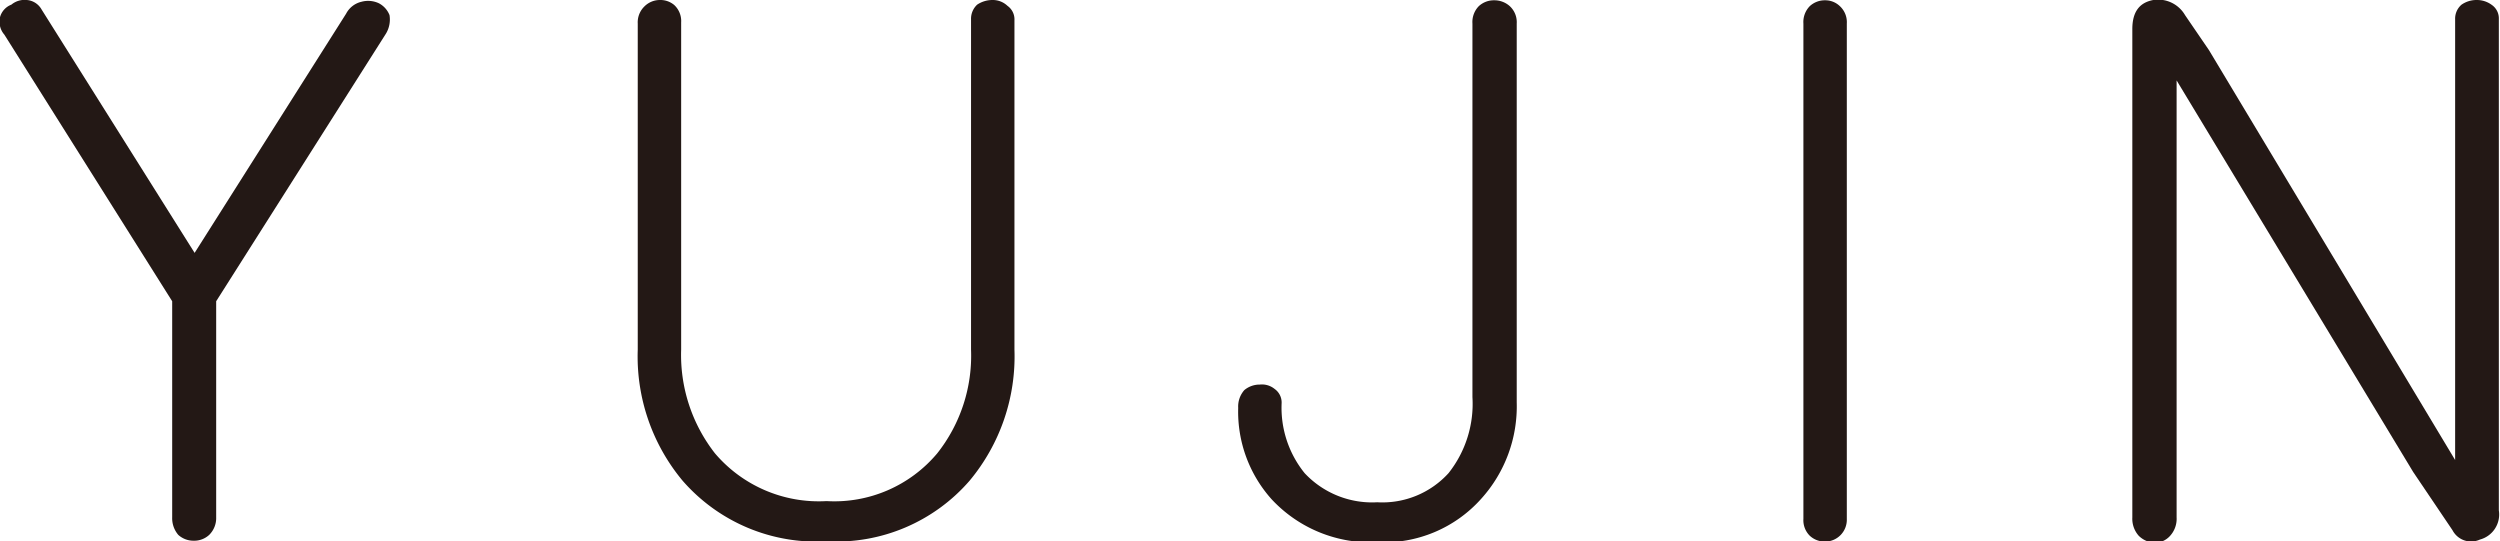 <svg xmlns="http://www.w3.org/2000/svg" viewBox="0 0 85.81 18.58"><defs><style>.cls-1{fill:#231815;}</style></defs><title>자산 2</title><g id="레이어_2" data-name="레이어 2"><g id="레이어_1-2" data-name="레이어 1"><path class="cls-1" d="M0,.59A.64.64,0,0,1,.39.16.71.71,0,0,1,.92,0a.64.64,0,0,1,.51.33L6.68,8.68,11.88.47a.8.8,0,0,1,.53-.41A.87.87,0,0,1,13,.11a.78.78,0,0,1,.37.41.94.94,0,0,1-.12.63L7.42,10.34v7.42a.81.81,0,0,1-.24.6.76.76,0,0,1-.53.2.78.78,0,0,1-.53-.2.88.88,0,0,1-.21-.6V10.34L.15,1.19A.68.68,0,0,1,0,.59Z"/><path class="cls-1" d="M22.11.23A.75.75,0,0,1,22.64,0a.74.74,0,0,1,.5.17.75.75,0,0,1,.24.6V12a5.48,5.48,0,0,0,1.16,3.56,4.68,4.68,0,0,0,3.83,1.64,4.61,4.61,0,0,0,3.8-1.64A5.4,5.4,0,0,0,33.33,12V.66a.66.66,0,0,1,.21-.5A.94.94,0,0,1,34.07,0a.73.73,0,0,1,.51.2.57.57,0,0,1,.24.5V12a6.66,6.66,0,0,1-1.54,4.5,6.06,6.06,0,0,1-4.91,2.08,6.09,6.09,0,0,1-4.94-2.08A6.66,6.66,0,0,1,21.89,12V.81A.76.76,0,0,1,22.11.23Z"/><path class="cls-1" d="M50.76.21a.76.76,0,0,1,.53-.2.79.79,0,0,1,.53.2.75.75,0,0,1,.24.6v13a4.73,4.73,0,0,1-1.21,3.3,4.48,4.48,0,0,1-3.58,1.5,4.64,4.64,0,0,1-3.62-1.47A4.5,4.5,0,0,1,42.5,14a.85.85,0,0,1,.21-.61.82.82,0,0,1,.53-.19.69.69,0,0,1,.51.15.57.57,0,0,1,.24.5,3.57,3.57,0,0,0,.79,2.39,3.17,3.17,0,0,0,2.49,1,3.07,3.07,0,0,0,2.45-1,3.83,3.83,0,0,0,.82-2.61V.81A.78.78,0,0,1,50.76.21Z"/><path class="cls-1" d="M62.12.21a.76.76,0,0,1,.53-.2.72.72,0,0,1,.5.2.75.75,0,0,1,.24.6v17a.75.75,0,0,1-.74.78.76.76,0,0,1-.53-.2.75.75,0,0,1-.22-.58V.81A.78.78,0,0,1,62.12.21Z"/><path class="cls-1" d="M73.91,0A1.07,1.07,0,0,1,75,.52l.82,1.2,8.45,14.07V.66a.63.63,0,0,1,.22-.5A.9.9,0,0,1,85,0a.86.86,0,0,1,.53.17.56.56,0,0,1,.24.48V17.52a.89.89,0,0,1-.65,1,.72.72,0,0,1-.94-.32l-1.35-2L74.71,2.76v15a.87.87,0,0,1-.24.65.71.71,0,0,1-.53.22.84.84,0,0,1-.53-.24.88.88,0,0,1-.22-.63V1C73.19.41,73.43.09,73.91,0Z"/></g></g></svg>